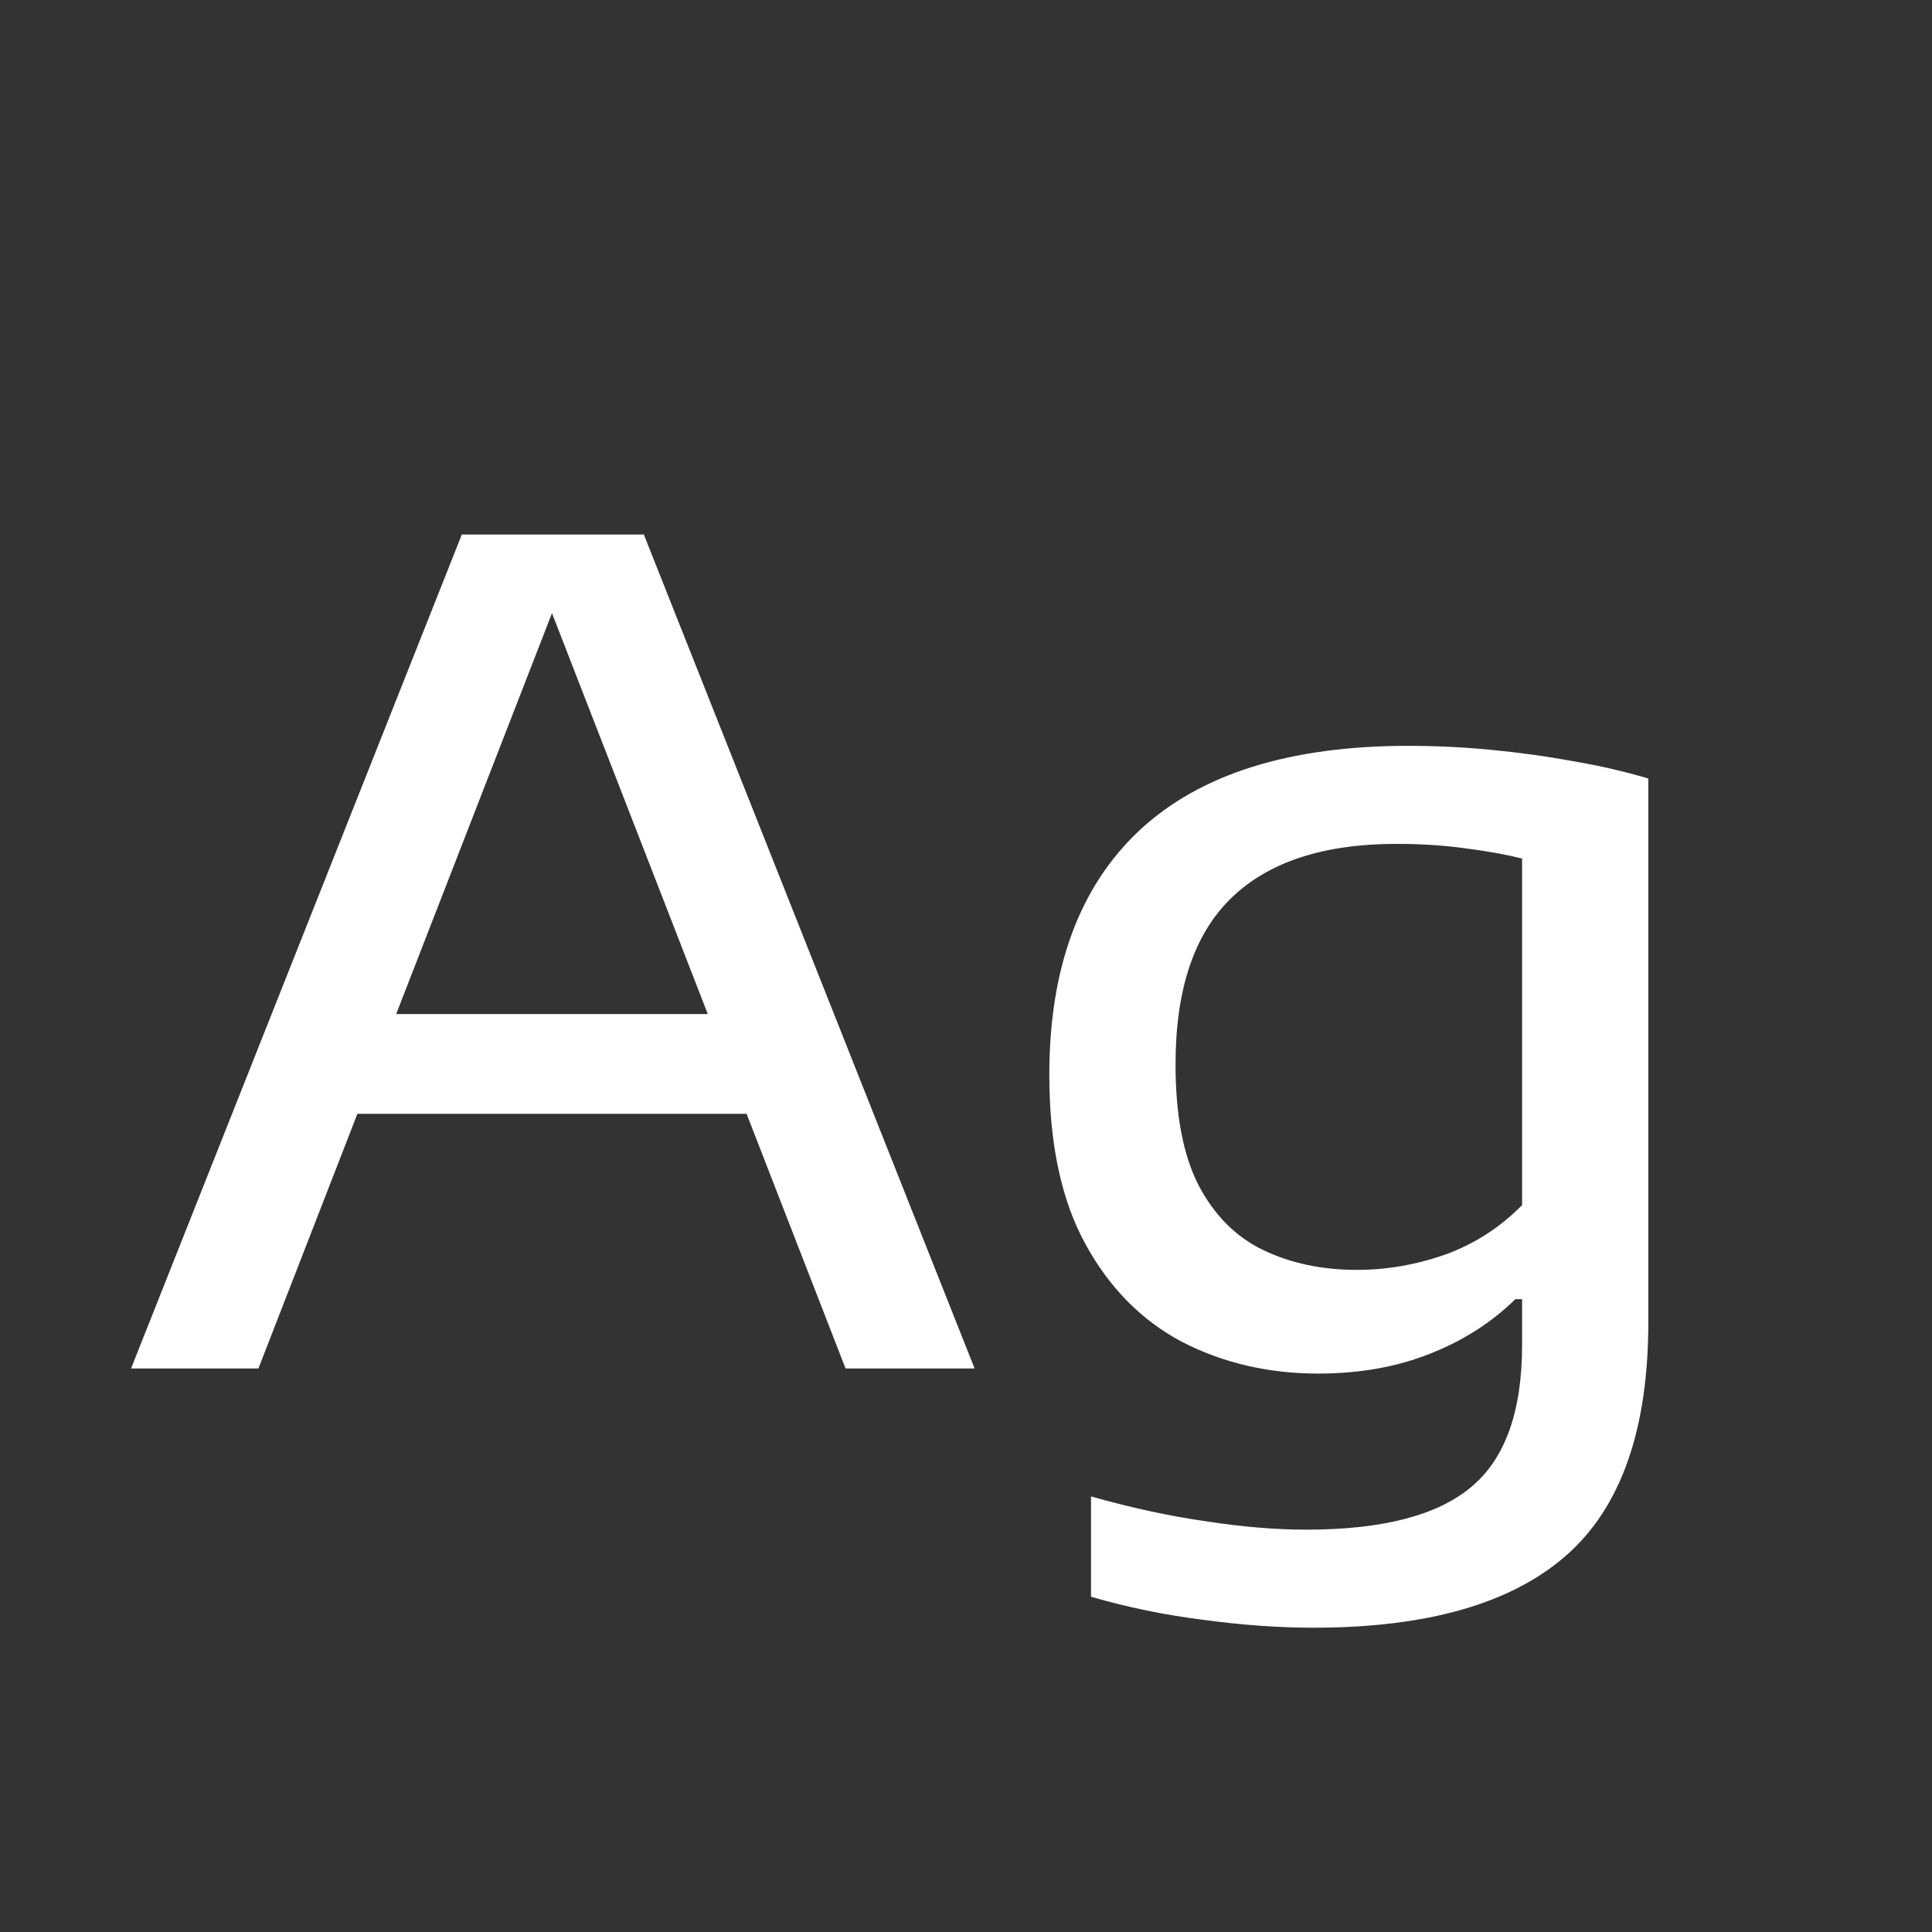 <svg width="24" height="24" viewBox="0 0 24 24" fill="none" xmlns="http://www.w3.org/2000/svg">
<rect x="0" y="0" width="24" height="24" fill="#333333" stroke="none"/>
<path d="M1.628 17L5.737 6.64H7.998L12.107 17H10.504L6.752 7.347H6.962L3.21 17H1.628ZM4.127 13.836L4.519 12.597H9.216L9.601 13.836H4.127ZM16.318 20.22C15.884 20.22 15.426 20.187 14.946 20.122C14.465 20.061 14.001 19.966 13.553 19.835V18.589C14.047 18.729 14.521 18.832 14.974 18.897C15.426 18.967 15.844 19.002 16.227 19.002C17.174 19.002 17.858 18.825 18.278 18.47C18.698 18.12 18.908 17.532 18.908 16.706V16.139H18.824C18.53 16.428 18.175 16.655 17.76 16.818C17.349 16.981 16.887 17.063 16.374 17.063C15.758 17.063 15.195 16.932 14.687 16.671C14.183 16.405 13.781 15.999 13.483 15.453C13.184 14.907 13.035 14.207 13.035 13.353C13.035 12.028 13.408 11.015 14.155 10.315C14.906 9.615 16.019 9.265 17.494 9.265C17.83 9.265 18.17 9.281 18.516 9.314C18.861 9.347 19.199 9.393 19.531 9.454C19.862 9.51 20.177 9.582 20.476 9.671V16.426C20.476 17.761 20.135 18.727 19.454 19.324C18.772 19.921 17.727 20.22 16.318 20.22ZM16.857 15.775C17.225 15.775 17.589 15.712 17.949 15.586C18.313 15.455 18.632 15.25 18.908 14.97V10.665C18.702 10.614 18.469 10.572 18.208 10.539C17.946 10.502 17.659 10.483 17.347 10.483C16.441 10.483 15.758 10.707 15.296 11.155C14.834 11.603 14.603 12.291 14.603 13.22C14.603 13.85 14.698 14.352 14.89 14.725C15.086 15.098 15.354 15.367 15.695 15.53C16.035 15.693 16.423 15.775 16.857 15.775Z" fill="white"/>
</svg>
